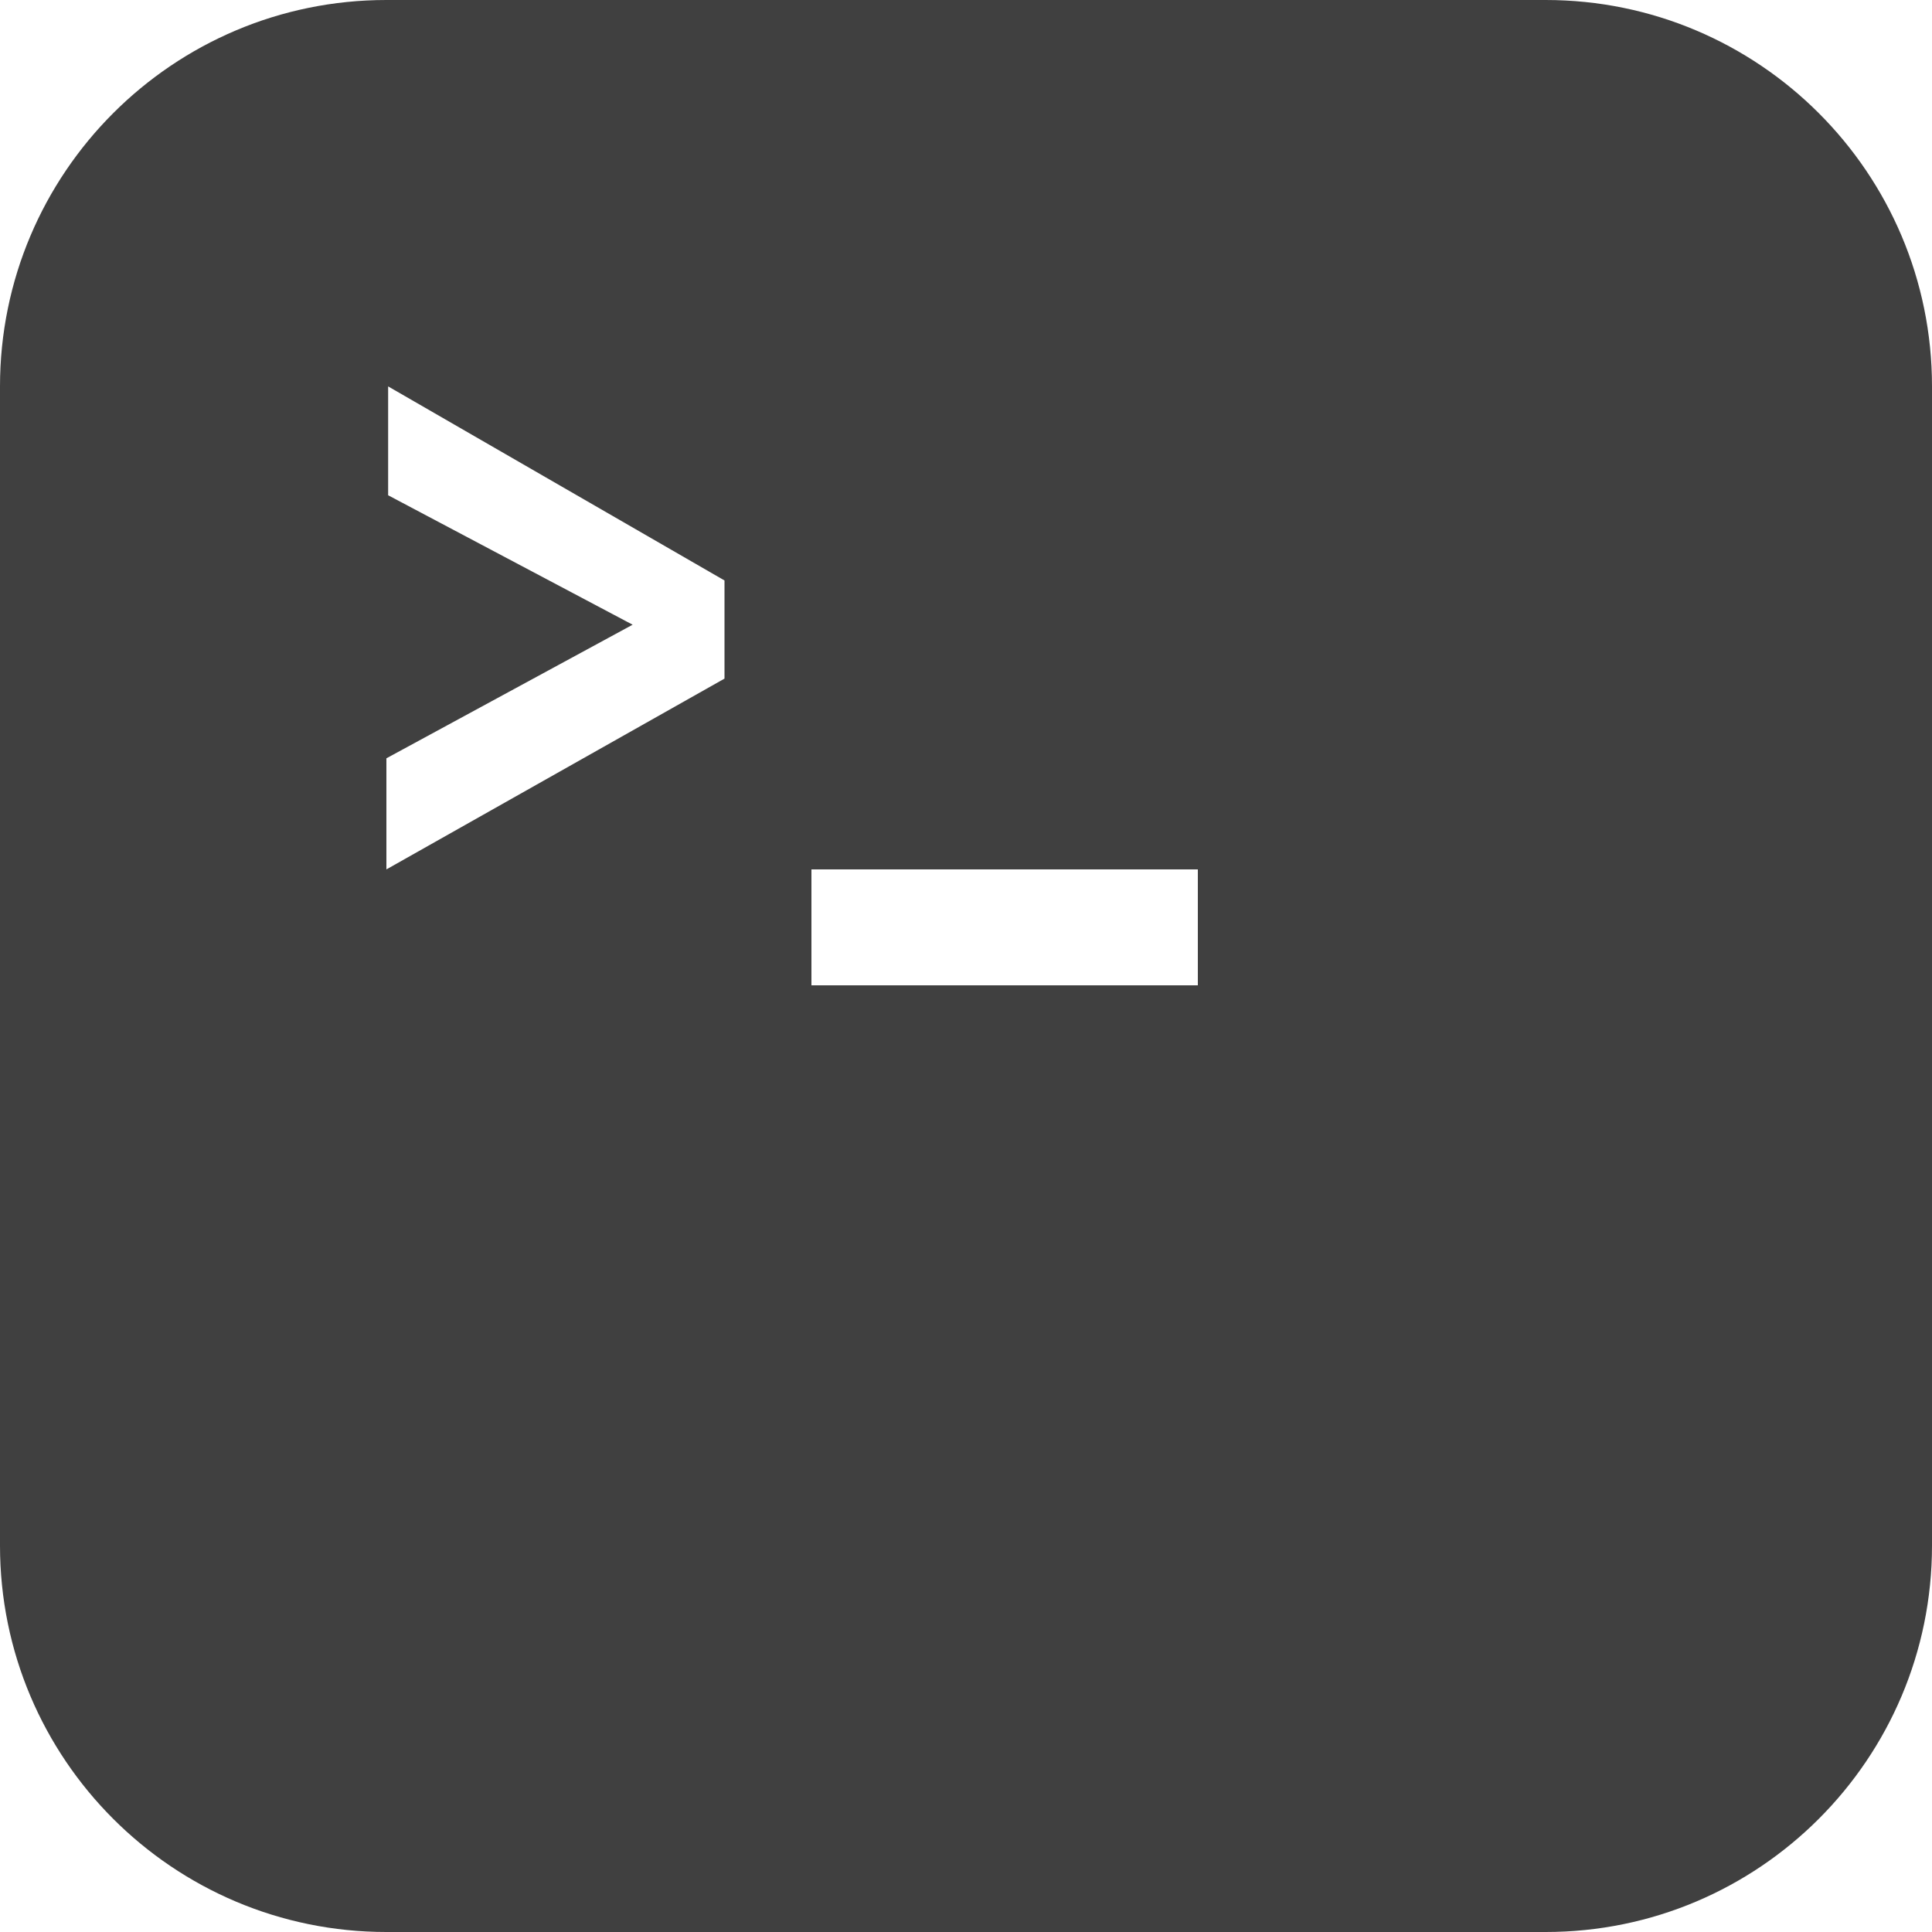 <svg width="20" height="20" viewBox="0 0 20 20" fill="none" xmlns="http://www.w3.org/2000/svg">
<g clip-path="url(#clip0_1247_1614)">
<path fill-rule="evenodd" clip-rule="evenodd" d="M16 0H4C1.791 0 0 1.791 0 4V16C0 18.209 1.791 20 4 20H16C18.209 20 20 18.209 20 16V4C20 1.791 18.209 0 16 0ZM4.018 4V5.127L6.549 6.467L4 7.85V9L7.5 7.025V6.009L4.018 4ZM8.4 9H12.4V10.2H8.4V9Z" fill="#404040"/>
</g>
<defs>
<clipPath id="clip0_1247_1614">
<rect width="20" height="20" fill="white"/>
</clipPath>
</defs>
</svg>
